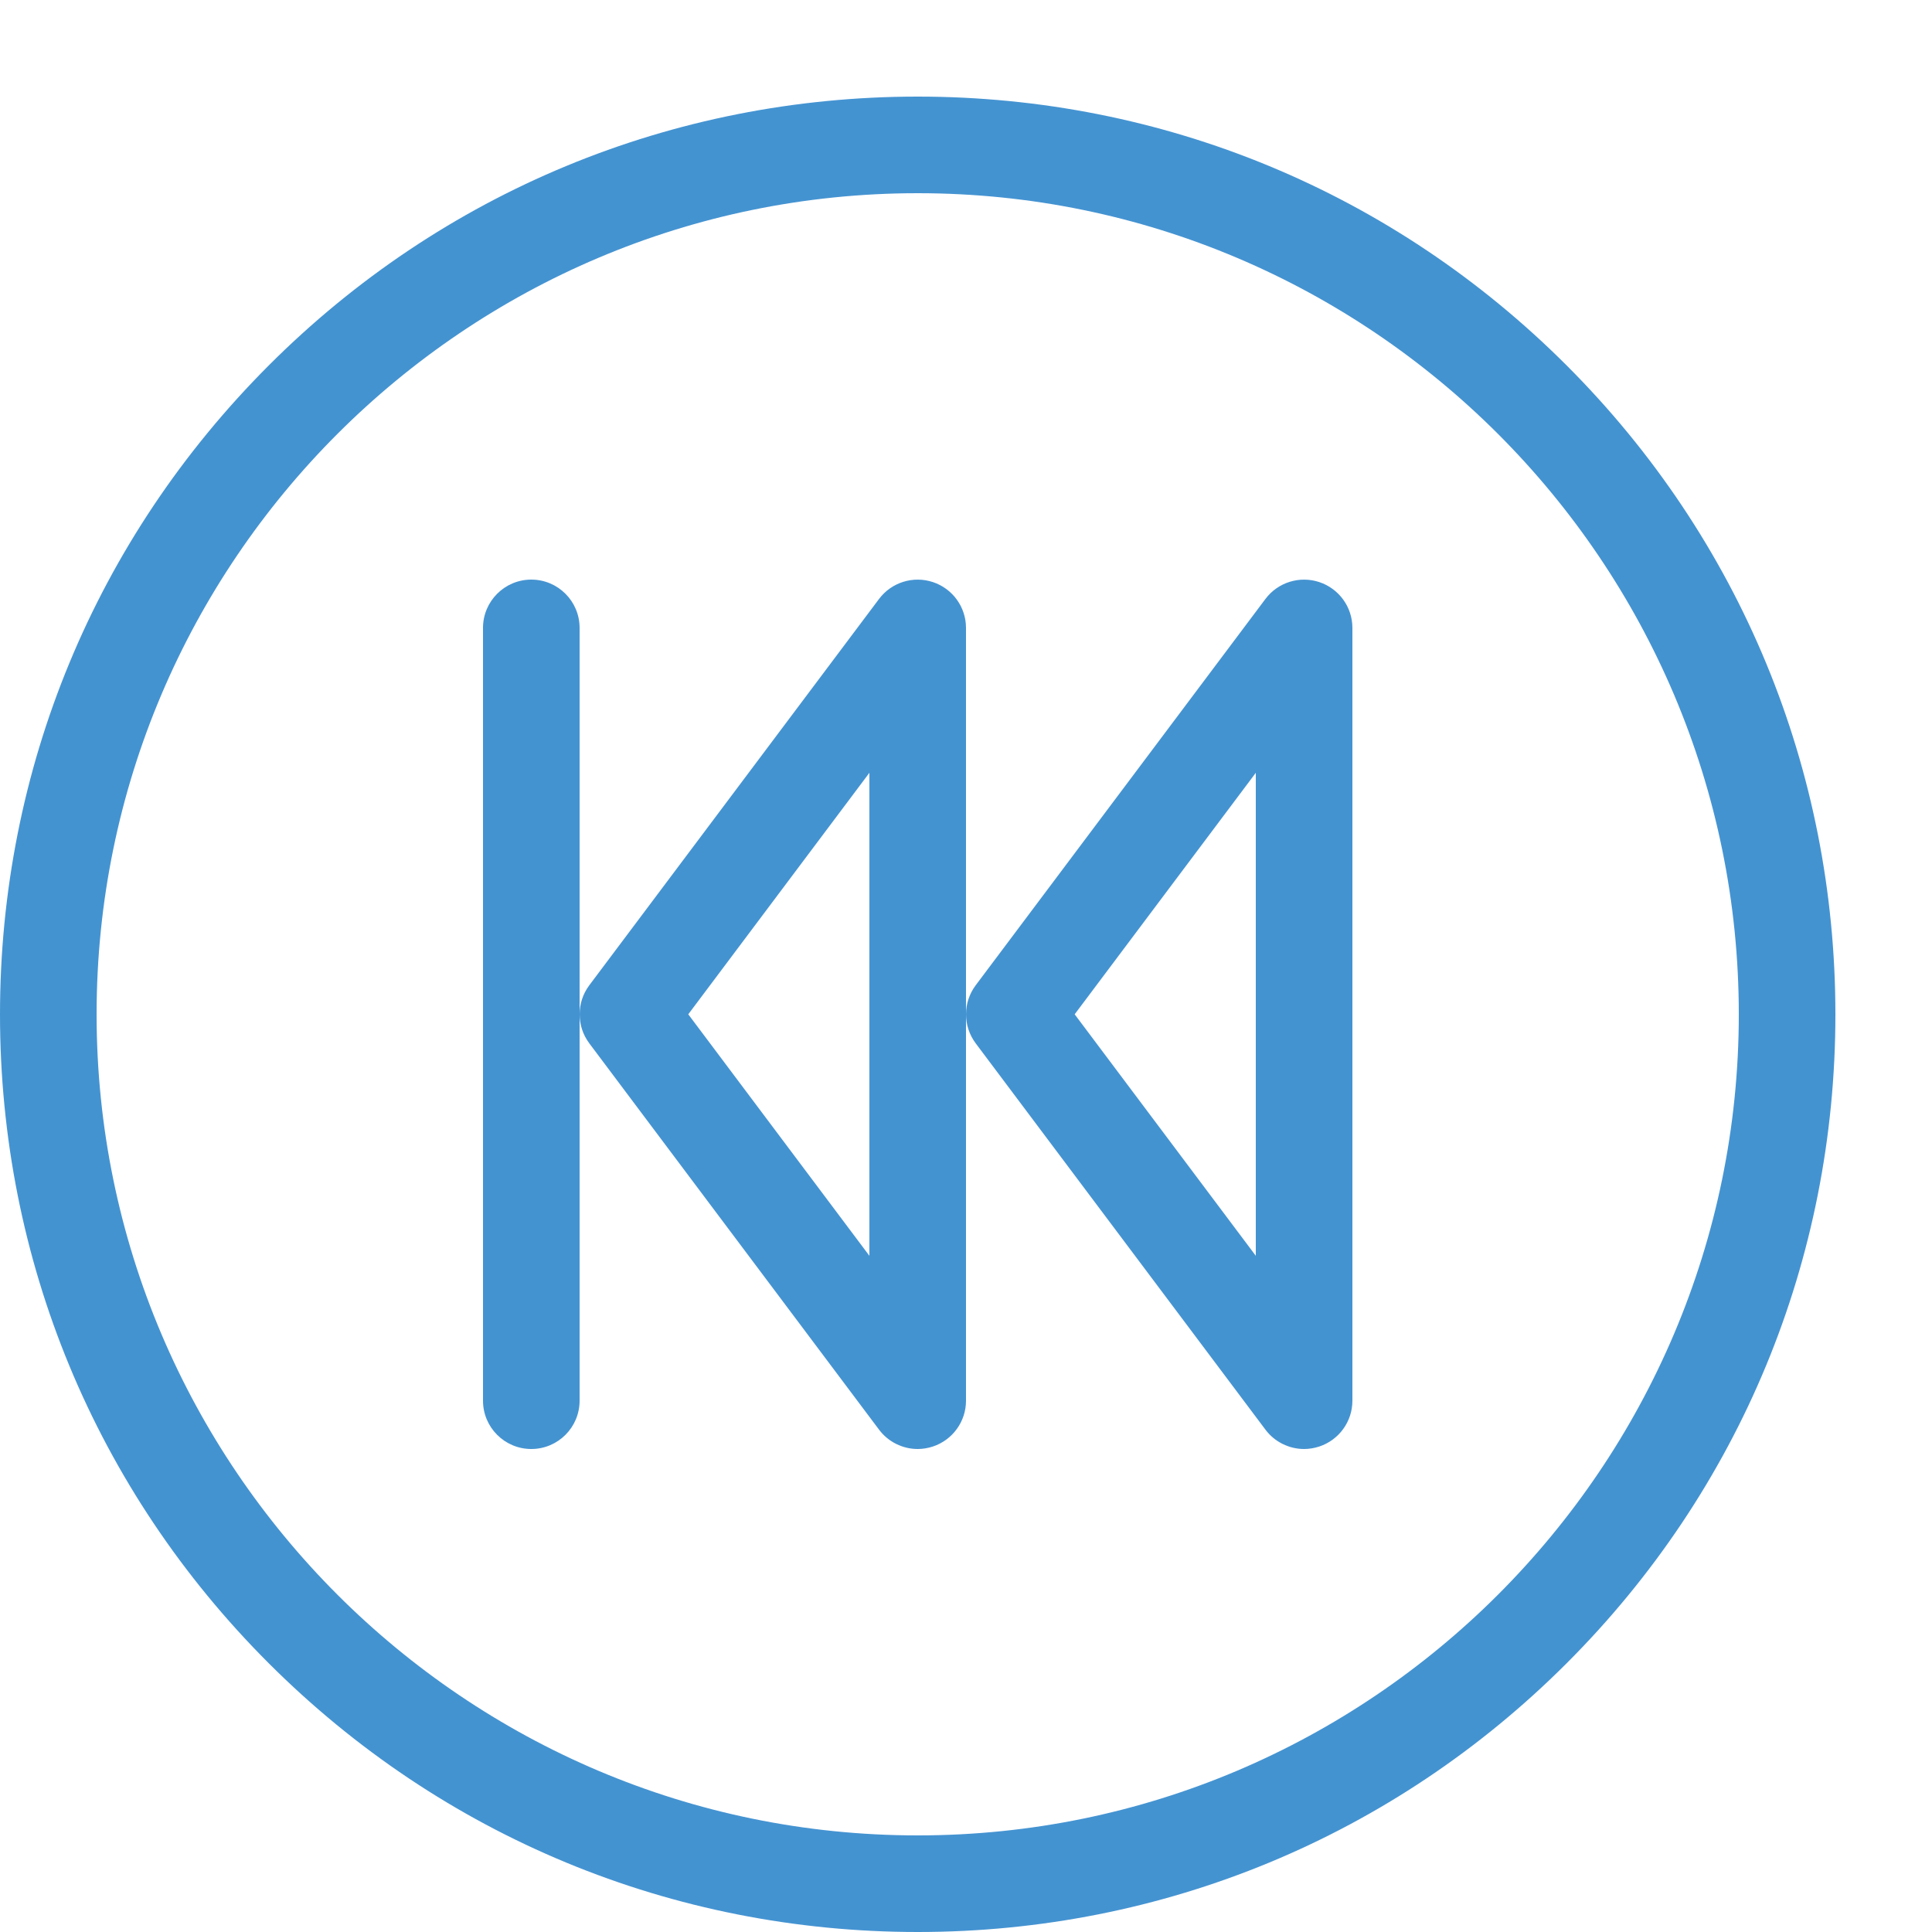 <?xml version="1.0" encoding="utf-8"?>
<!-- Generated by IcoMoon.io -->
<!DOCTYPE svg PUBLIC "-//W3C//DTD SVG 1.1//EN" "http://www.w3.org/Graphics/SVG/1.1/DTD/svg11.dtd">
<svg version="1.1" xmlns="http://www.w3.org/2000/svg" xmlns:xlink="http://www.w3.org/1999/xlink" width="20" height="20" viewBox="0 0 20 20">
<path fill="#4493d1" d="M9.5 20c-2.538 0-4.923-0.988-6.718-2.782s-2.782-4.18-2.782-6.717c0-2.538 0.988-4.923 2.782-6.718s4.18-2.783 6.718-2.783c2.538 0 4.923 0.988 6.718 2.783s2.782 4.18 2.782 6.718-0.988 4.923-2.782 6.717c-1.794 1.794-4.18 2.782-6.718 2.782zM9.5 2c-4.687 0-8.5 3.813-8.5 8.5s3.813 8.5 8.5 8.5c4.687 0 8.5-3.813 8.5-8.5s-3.813-8.5-8.5-8.5z"></path>
<path fill="#4493d1" d="M9.5 15c-0.154 0-0.304-0.072-0.4-0.2l-3-4c-0.133-0.178-0.133-0.422 0-0.6l3-4c0.129-0.172 0.354-0.242 0.558-0.174s0.342 0.259 0.342 0.474v8c0 0.215-0.138 0.406-0.342 0.474-0.052 0.017-0.105 0.026-0.158 0.026zM7.125 10.5l1.875 2.5v-5l-1.875 2.5z"></path>
<path fill="#4493d1" d="M5.5 15c-0.276 0-0.5-0.224-0.5-0.5v-8c0-0.276 0.224-0.5 0.5-0.5s0.5 0.224 0.5 0.5v8c0 0.276-0.224 0.5-0.5 0.5z"></path>
<path fill="#4493d1" d="M13.5 15c-0.154 0-0.304-0.072-0.4-0.2l-3-4c-0.133-0.178-0.133-0.422 0-0.6l3-4c0.129-0.172 0.354-0.242 0.558-0.174s0.342 0.259 0.342 0.474v8c0 0.215-0.138 0.406-0.342 0.474-0.052 0.017-0.105 0.026-0.158 0.026zM11.125 10.5l1.875 2.5v-5l-1.875 2.5z"></path>
</svg>
